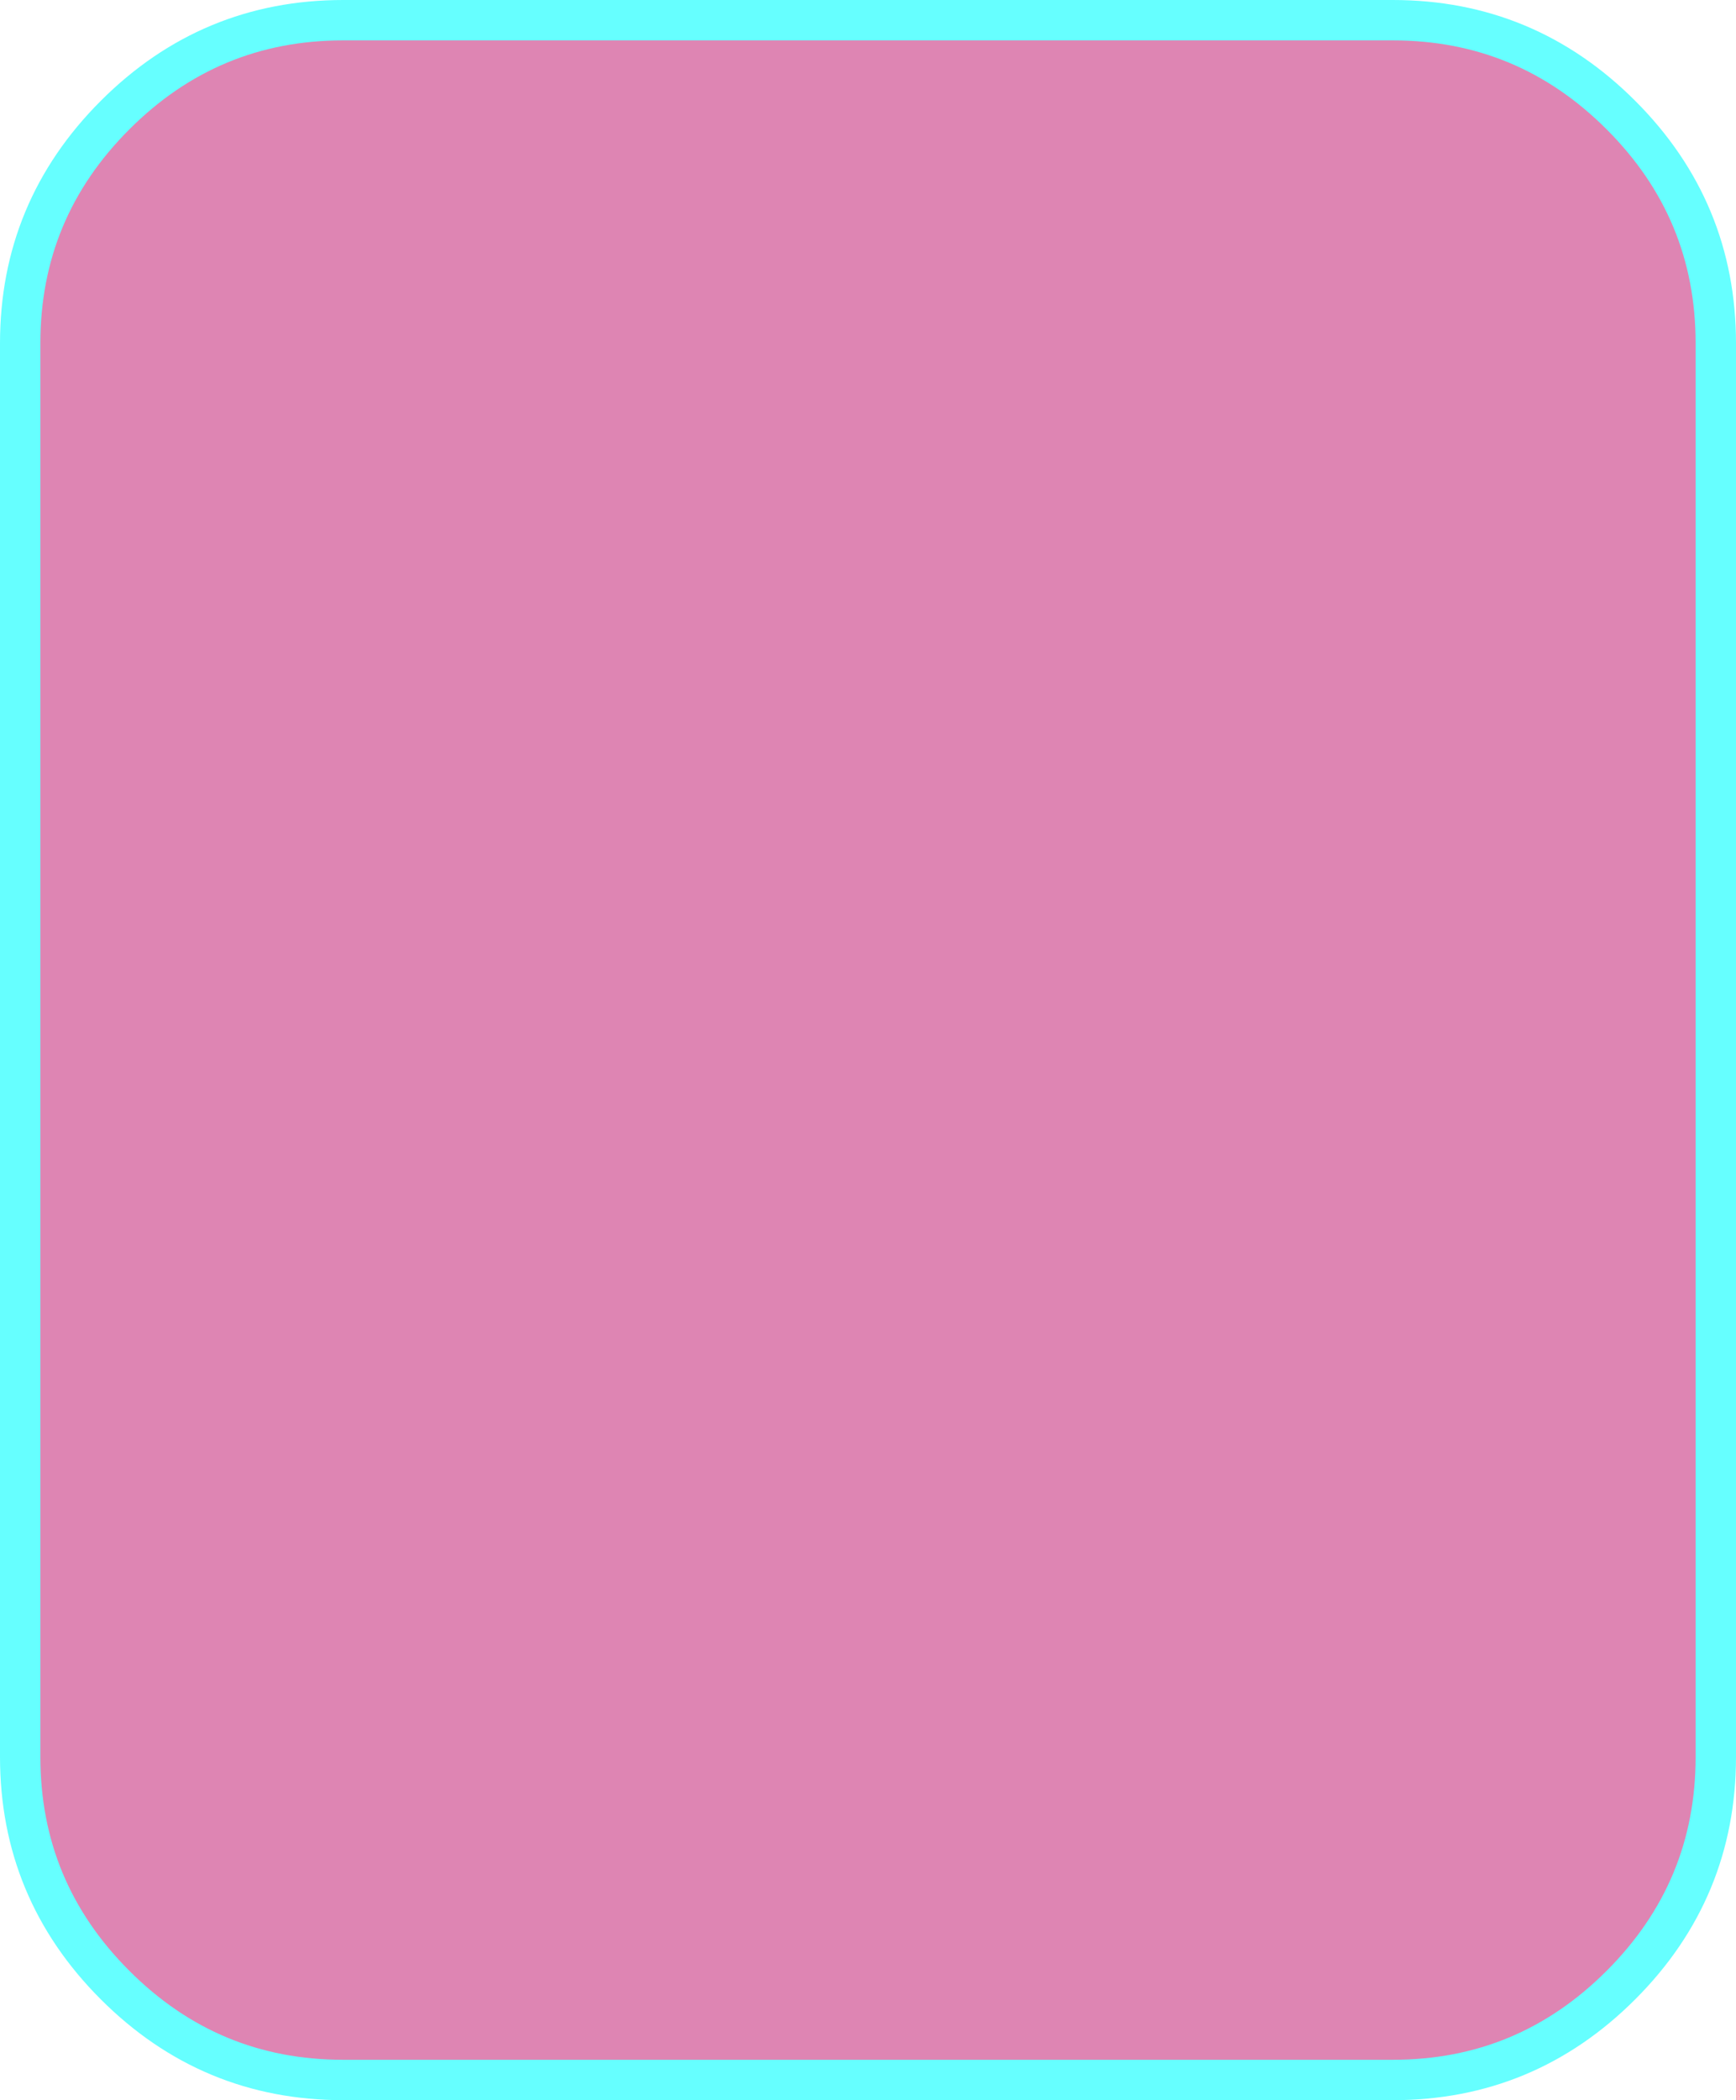 <?xml version="1.0" encoding="UTF-8" standalone="no"?>
<svg xmlns:ffdec="https://www.free-decompiler.com/flash" xmlns:xlink="http://www.w3.org/1999/xlink" ffdec:objectType="shape" height="52.0px" width="43.0px" xmlns="http://www.w3.org/2000/svg">
  <g transform="matrix(1.0, 0.0, 0.0, 1.0, 21.5, 26.0)">
    <path d="M18.65 -23.15 Q21.0 -20.8 21.0 -17.5 L21.0 17.5 Q21.0 20.8 18.65 23.15 16.3 25.5 13.0 25.5 L-13.0 25.5 Q-16.3 25.5 -18.65 23.15 -21.0 20.8 -21.0 17.5 L-21.0 -17.5 Q-21.0 -20.8 -18.65 -23.15 -16.3 -25.5 -13.0 -25.5 L13.0 -25.5 Q16.3 -25.5 18.65 -23.15" fill="#de85b3" fill-rule="evenodd" stroke="none"/>
    <path d="M18.65 -23.15 Q16.3 -25.5 13.0 -25.5 L-13.0 -25.5 Q-16.3 -25.5 -18.65 -23.15 -21.0 -20.8 -21.0 -17.5 L-21.0 17.5 Q-21.0 20.8 -18.65 23.15 -16.3 25.5 -13.0 25.5 L13.0 25.5 Q16.3 25.5 18.65 23.15 21.0 20.8 21.0 17.5 L21.0 -17.5 Q21.0 -20.8 18.65 -23.15 Z" fill="none" stroke="#66ffff" stroke-linecap="round" stroke-linejoin="round" stroke-width="1.0"/>
  </g>
</svg>
